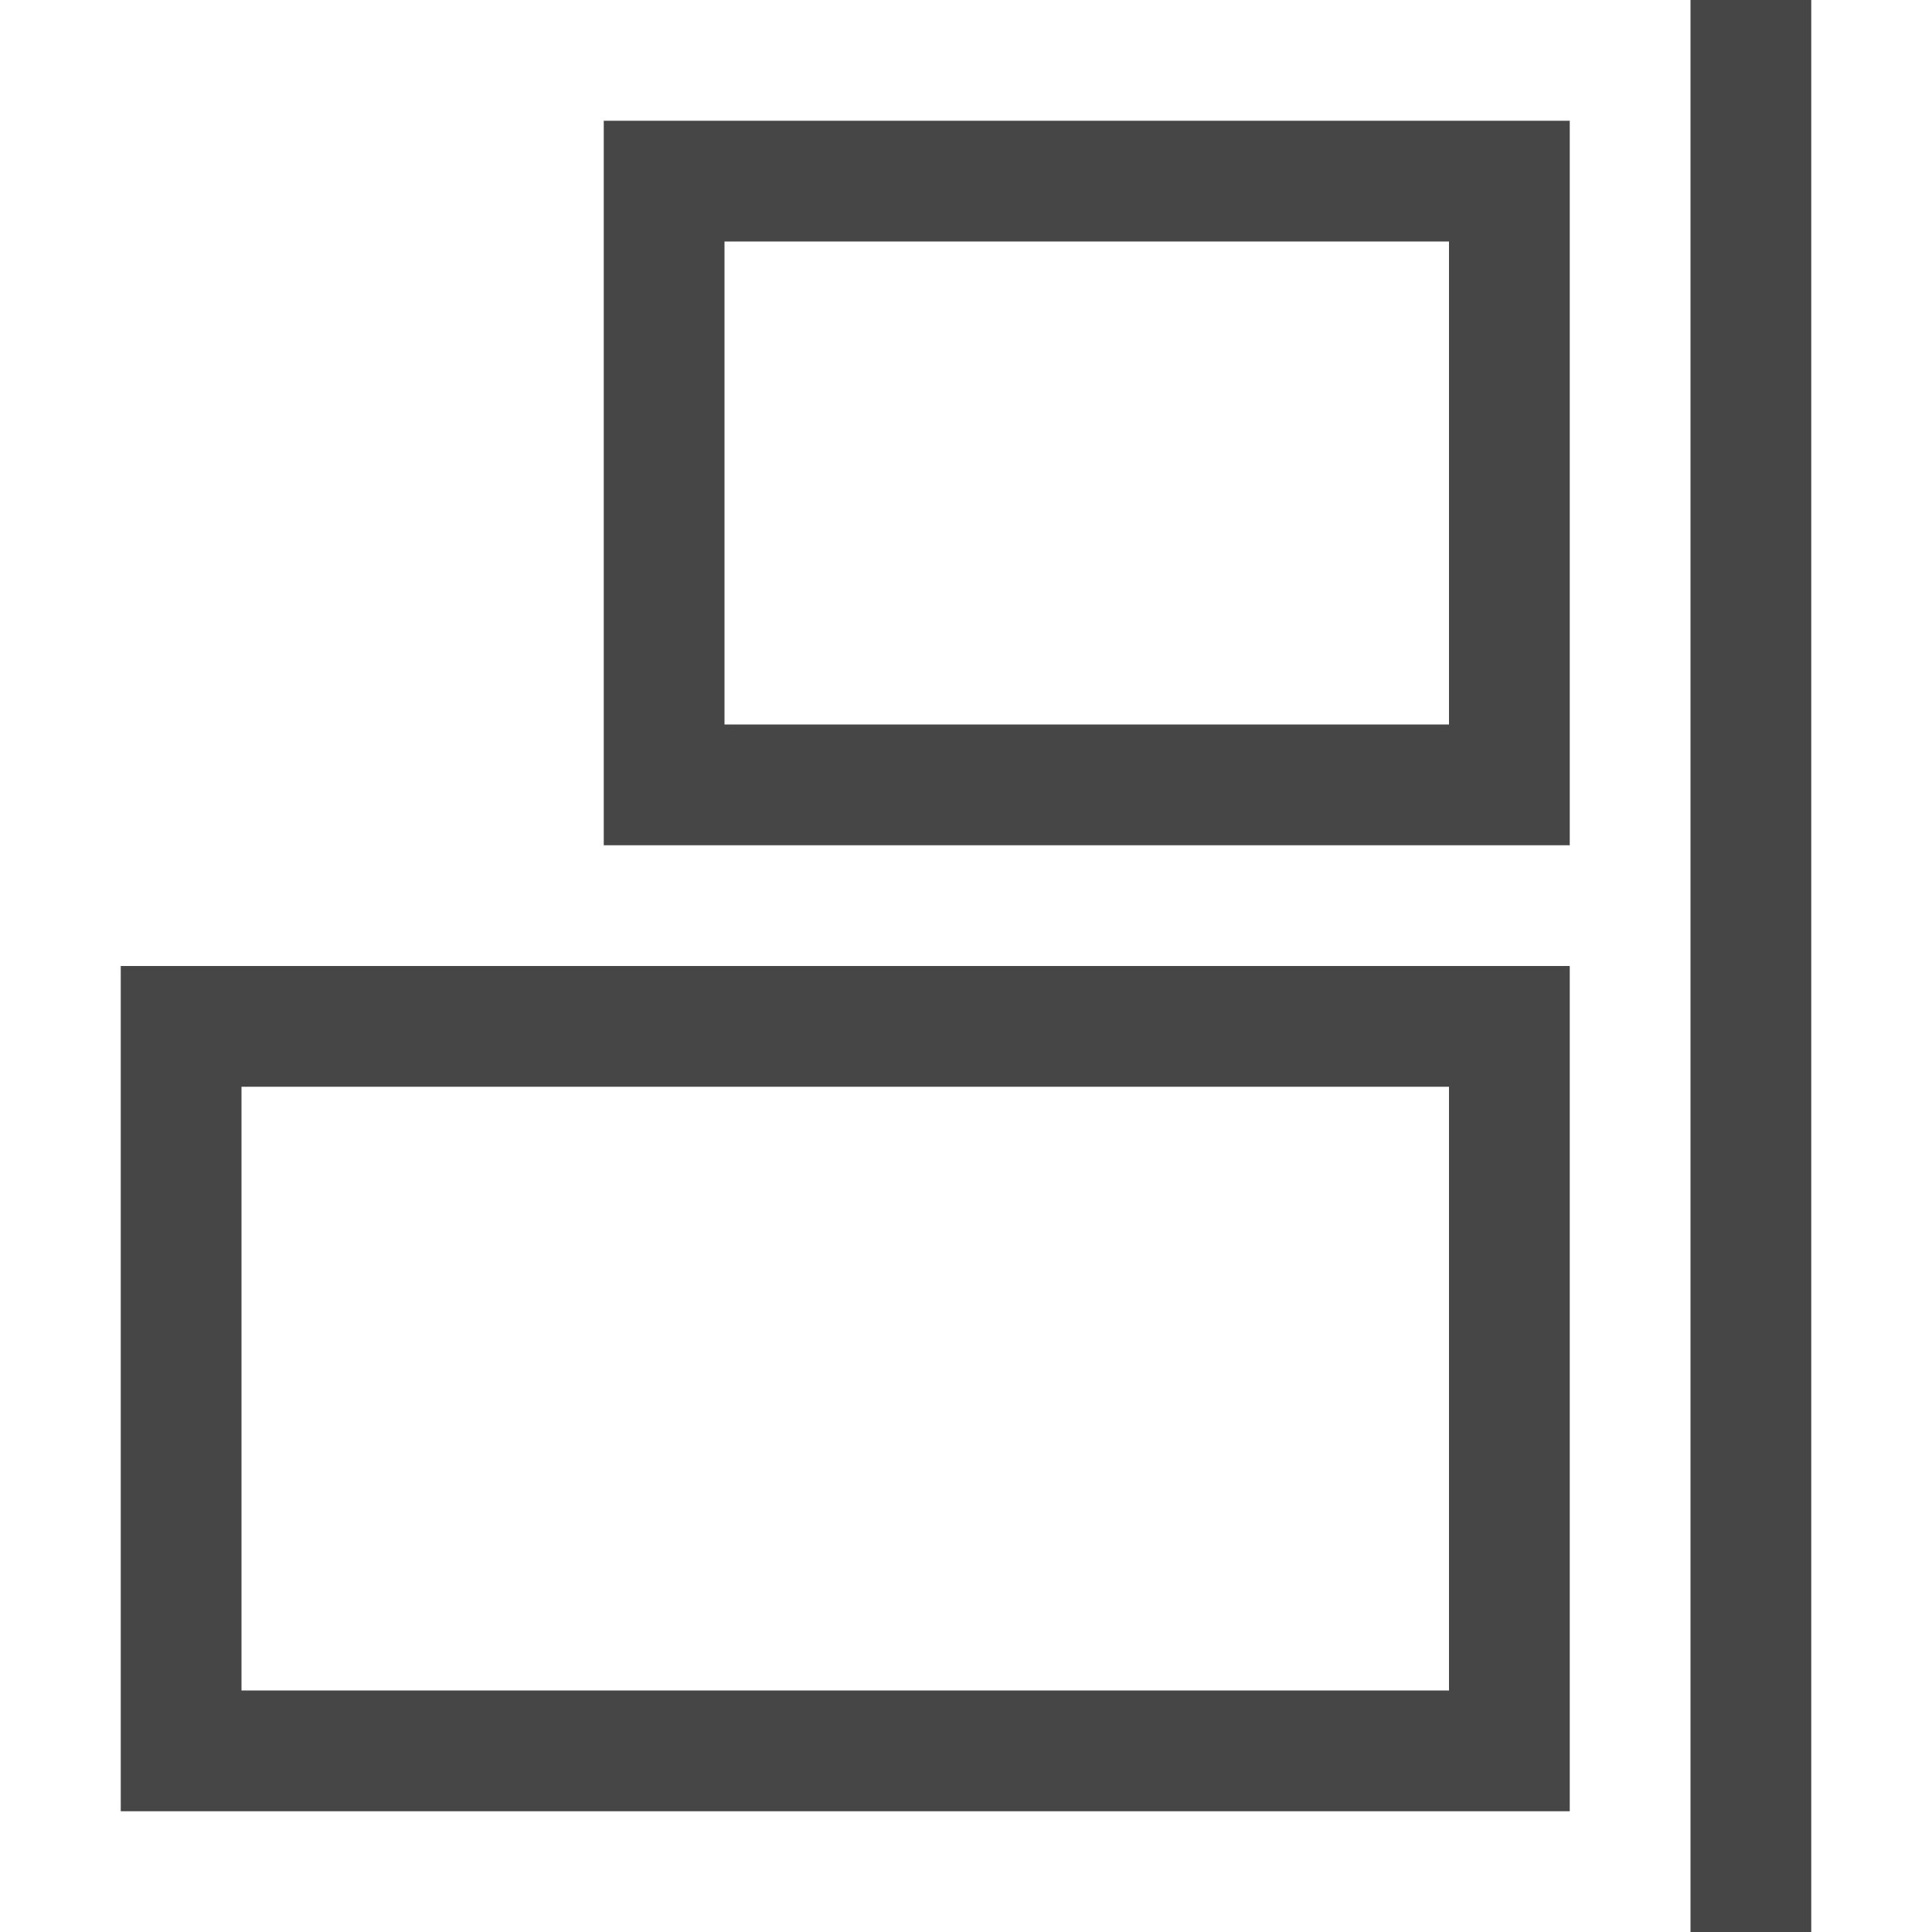 <svg width="16" height="16" viewBox="0 0 16 16" fill="none" xmlns="http://www.w3.org/2000/svg">
<path d="M1 15H13V8H1V15ZM2 9H12V14H2V9Z" fill="#464646"/>
<path d="M5 7H13V1H5V7ZM6 2H12V6H6V2Z" fill="#464646"/>
<path d="M15 0H14V16H15V0Z" fill="#464646"/>
</svg>
